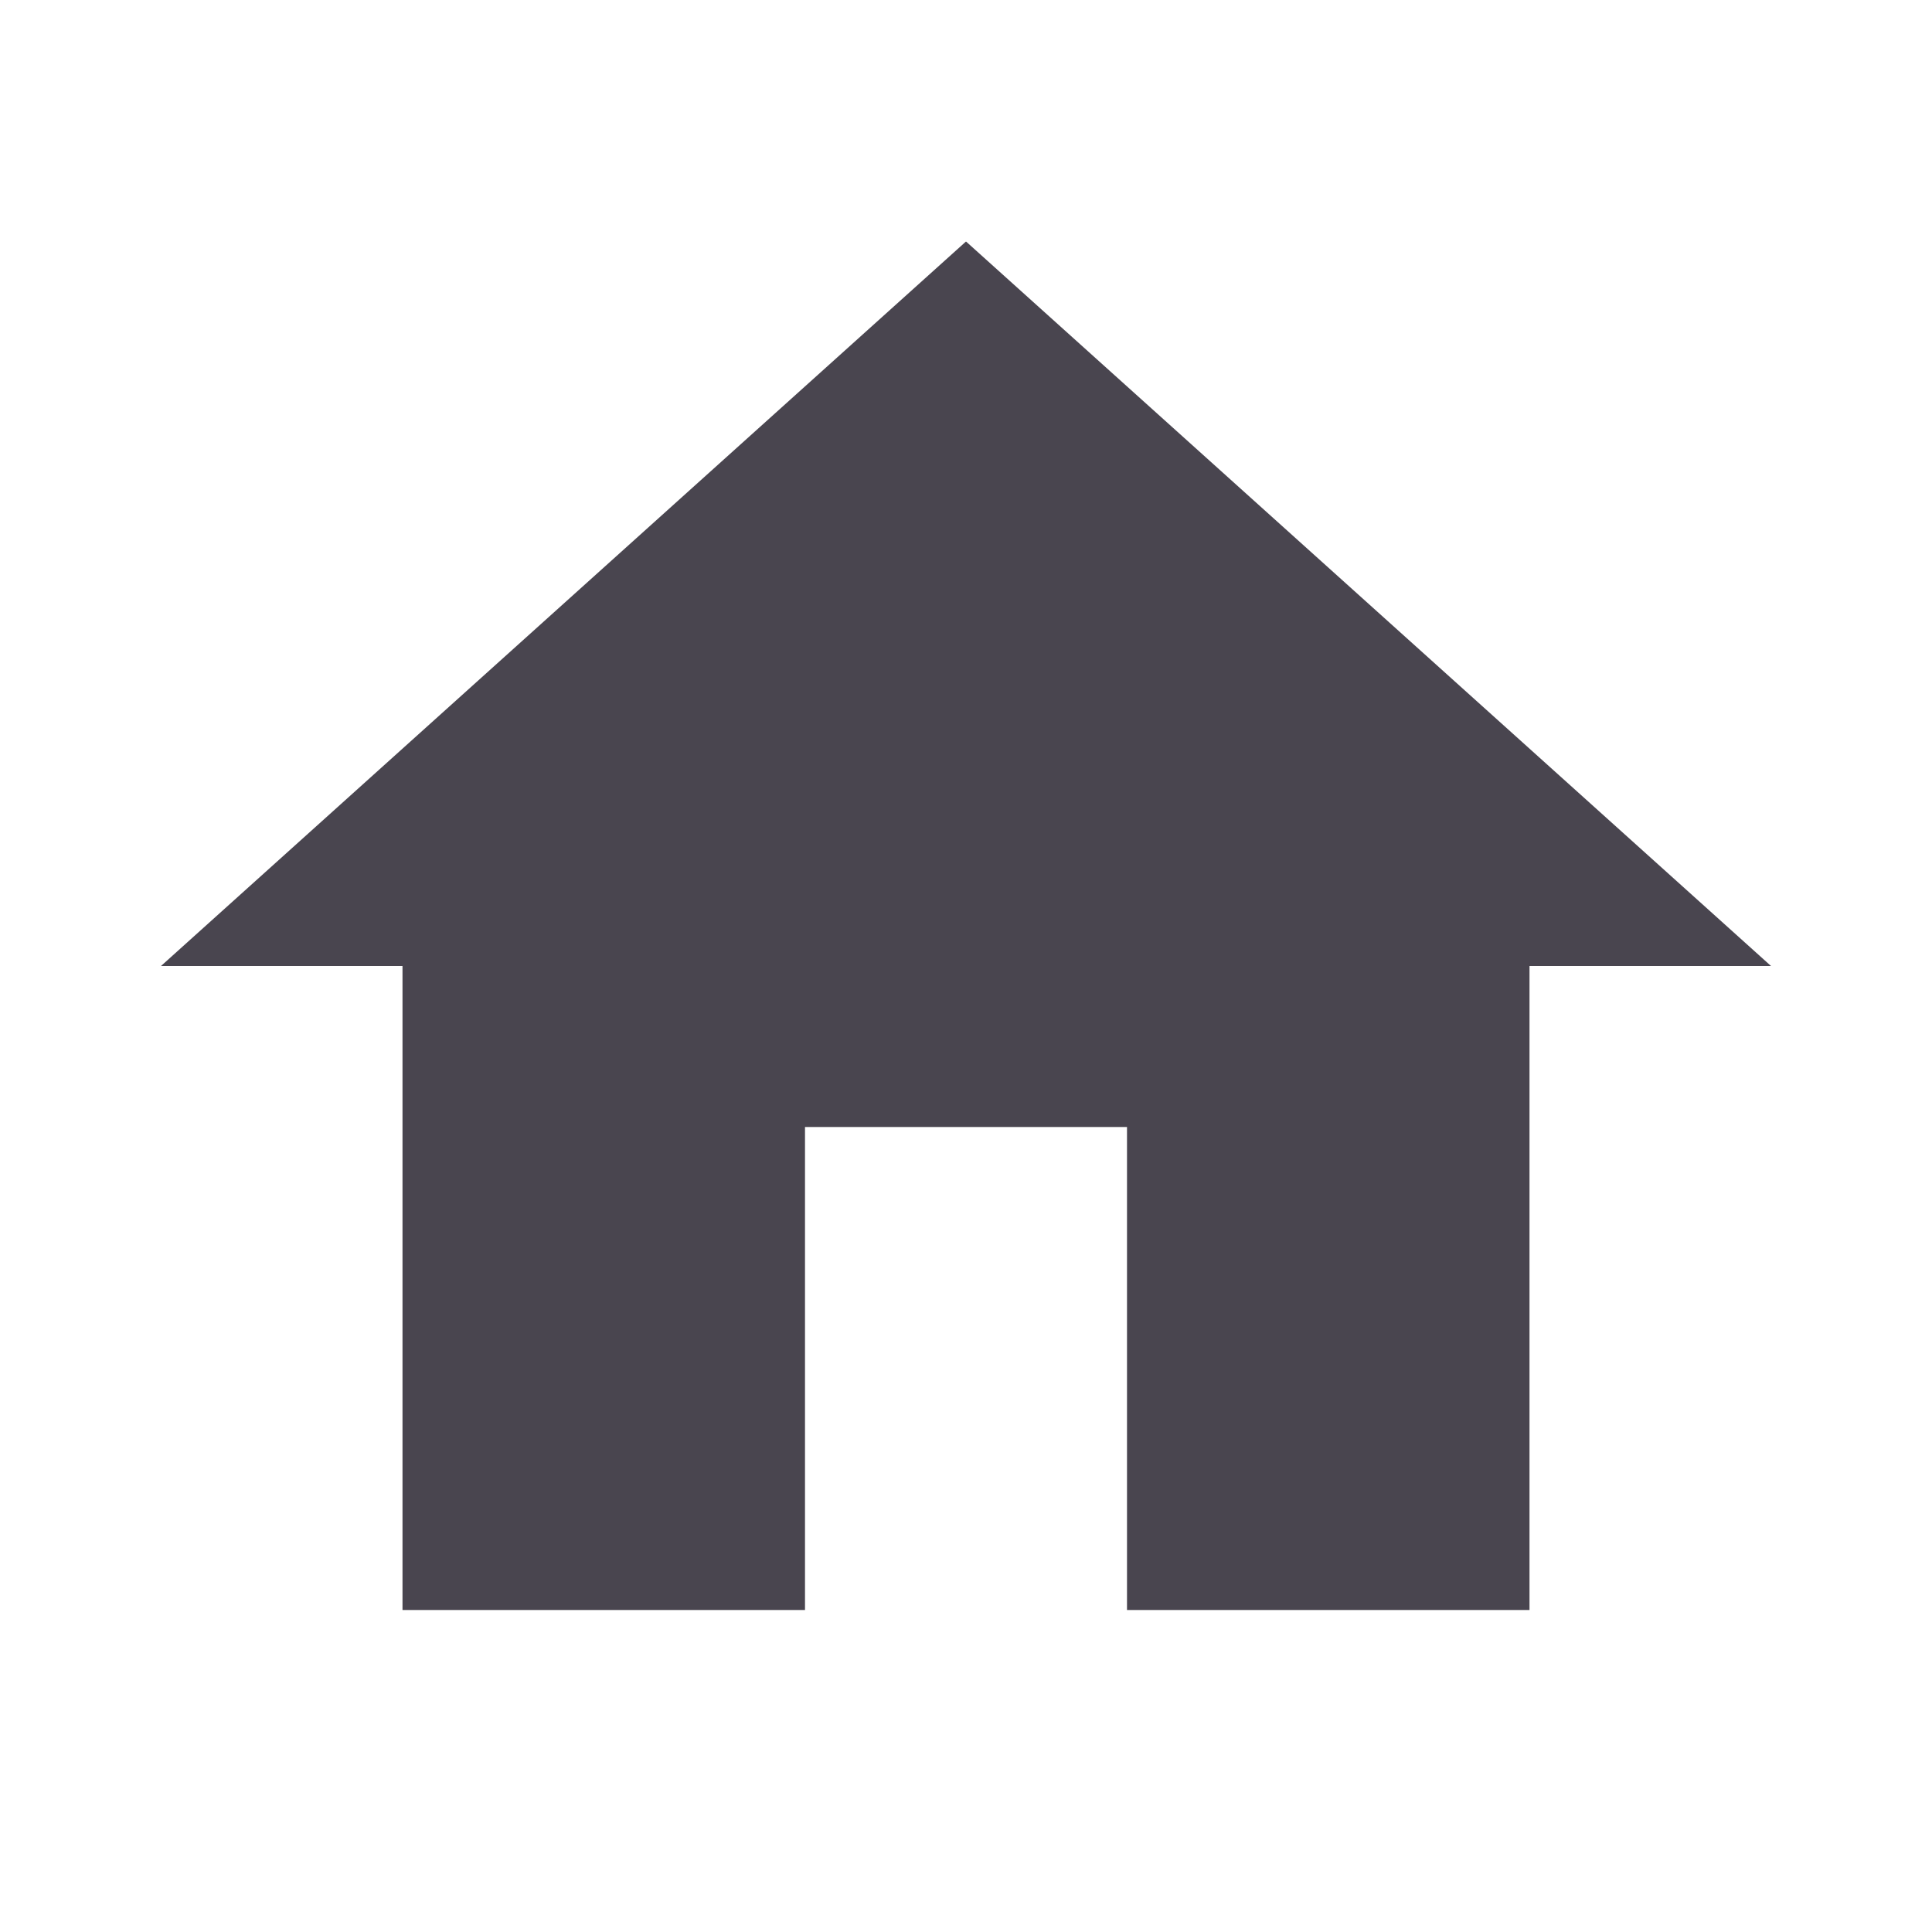 <svg width="24" height="24" viewBox="0 0 24 24" fill="none" xmlns="http://www.w3.org/2000/svg">
<g clip-path="url(#clip0_958_4479)">
<path d="M10 20V14H14V20H19V12H22L12 3L2 12H5V20H10Z" fill="#49454F"/>
</g>
<defs>
<clipPath id="clip0_958_4479">
<rect width="24" height="24" fill="white"/>
</clipPath>
</defs>
</svg>
